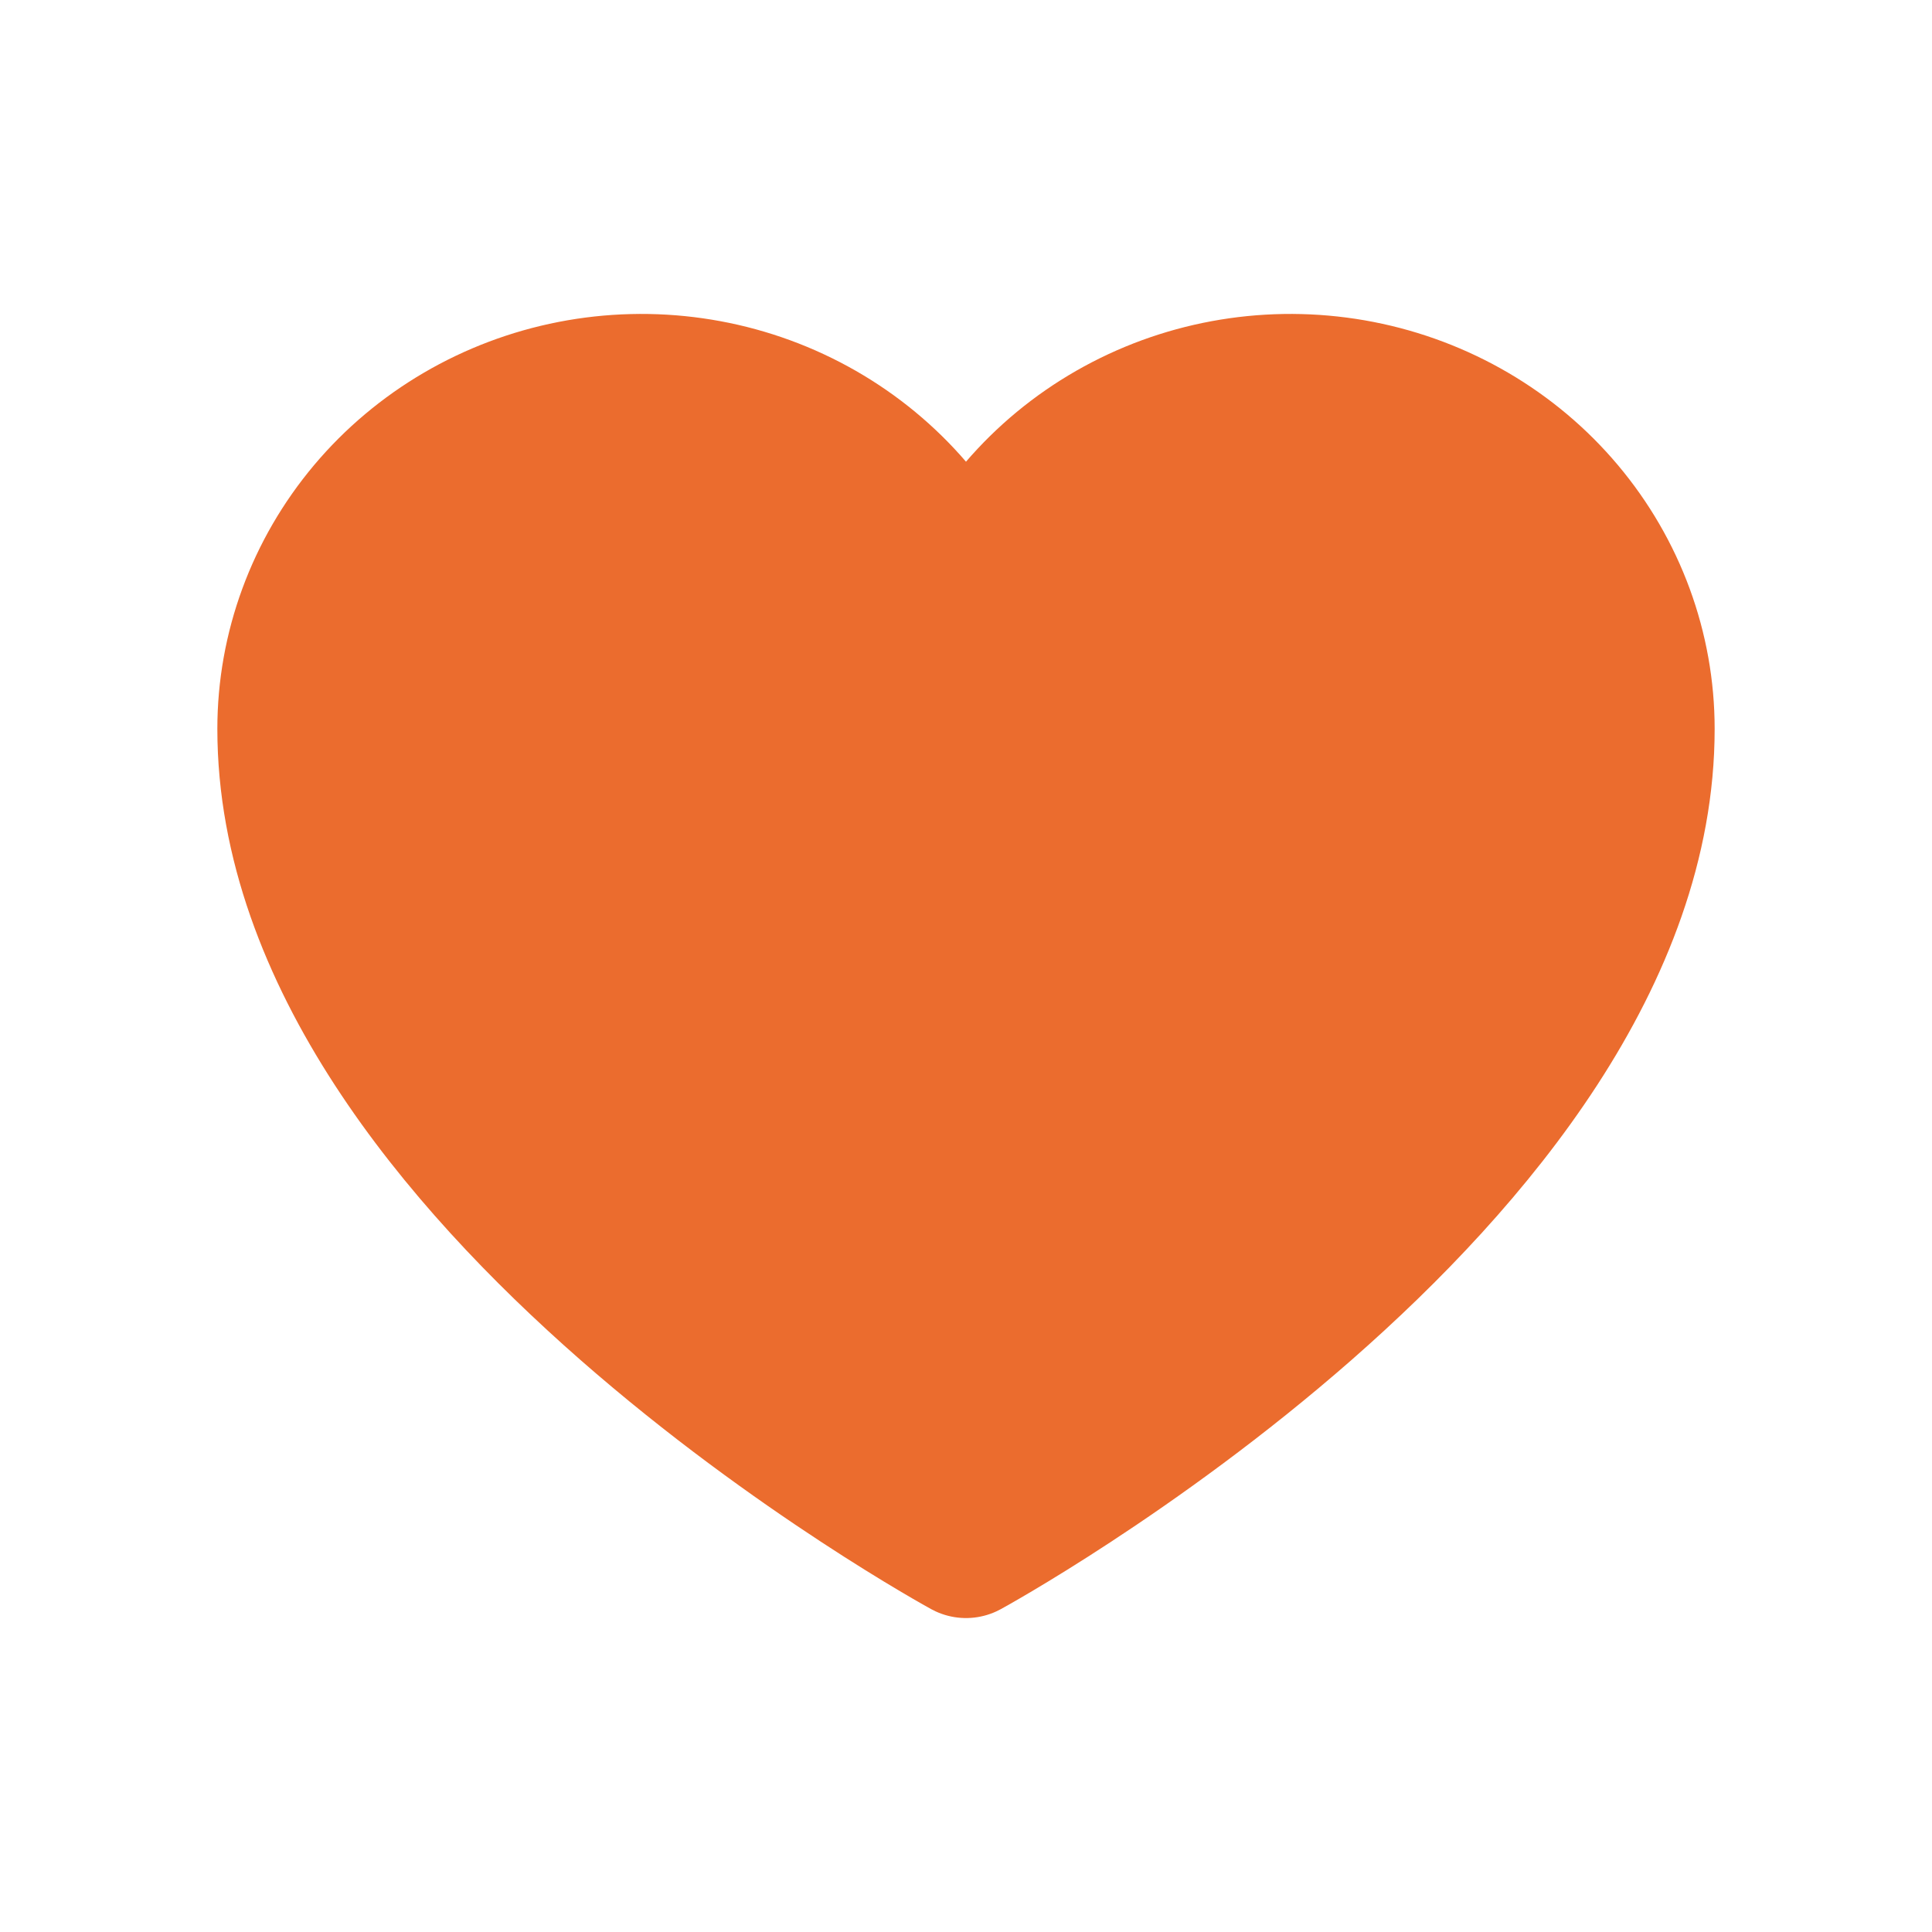 <svg width="20" height="20" viewBox="0 0 20 20" fill="none" xmlns="http://www.w3.org/2000/svg">
<path d="M10 16C10 16 3 12.182 3 7.545C3 6.726 3.292 5.932 3.825 5.298C4.358 4.664 5.101 4.23 5.925 4.069C6.75 3.908 7.607 4.03 8.35 4.415C9.093 4.8 9.676 5.423 10 6.179L10 6.179C10.324 5.423 10.907 4.8 11.65 4.415C12.393 4.03 13.25 3.908 14.075 4.069C14.899 4.23 15.642 4.664 16.175 5.298C16.708 5.932 17 6.726 17 7.545C17 12.182 10 16 10 16Z" fill="#EB6C2E" stroke="#EB6C2E" stroke-width="1.5" stroke-linecap="round" stroke-linejoin="round"/>
</svg>
